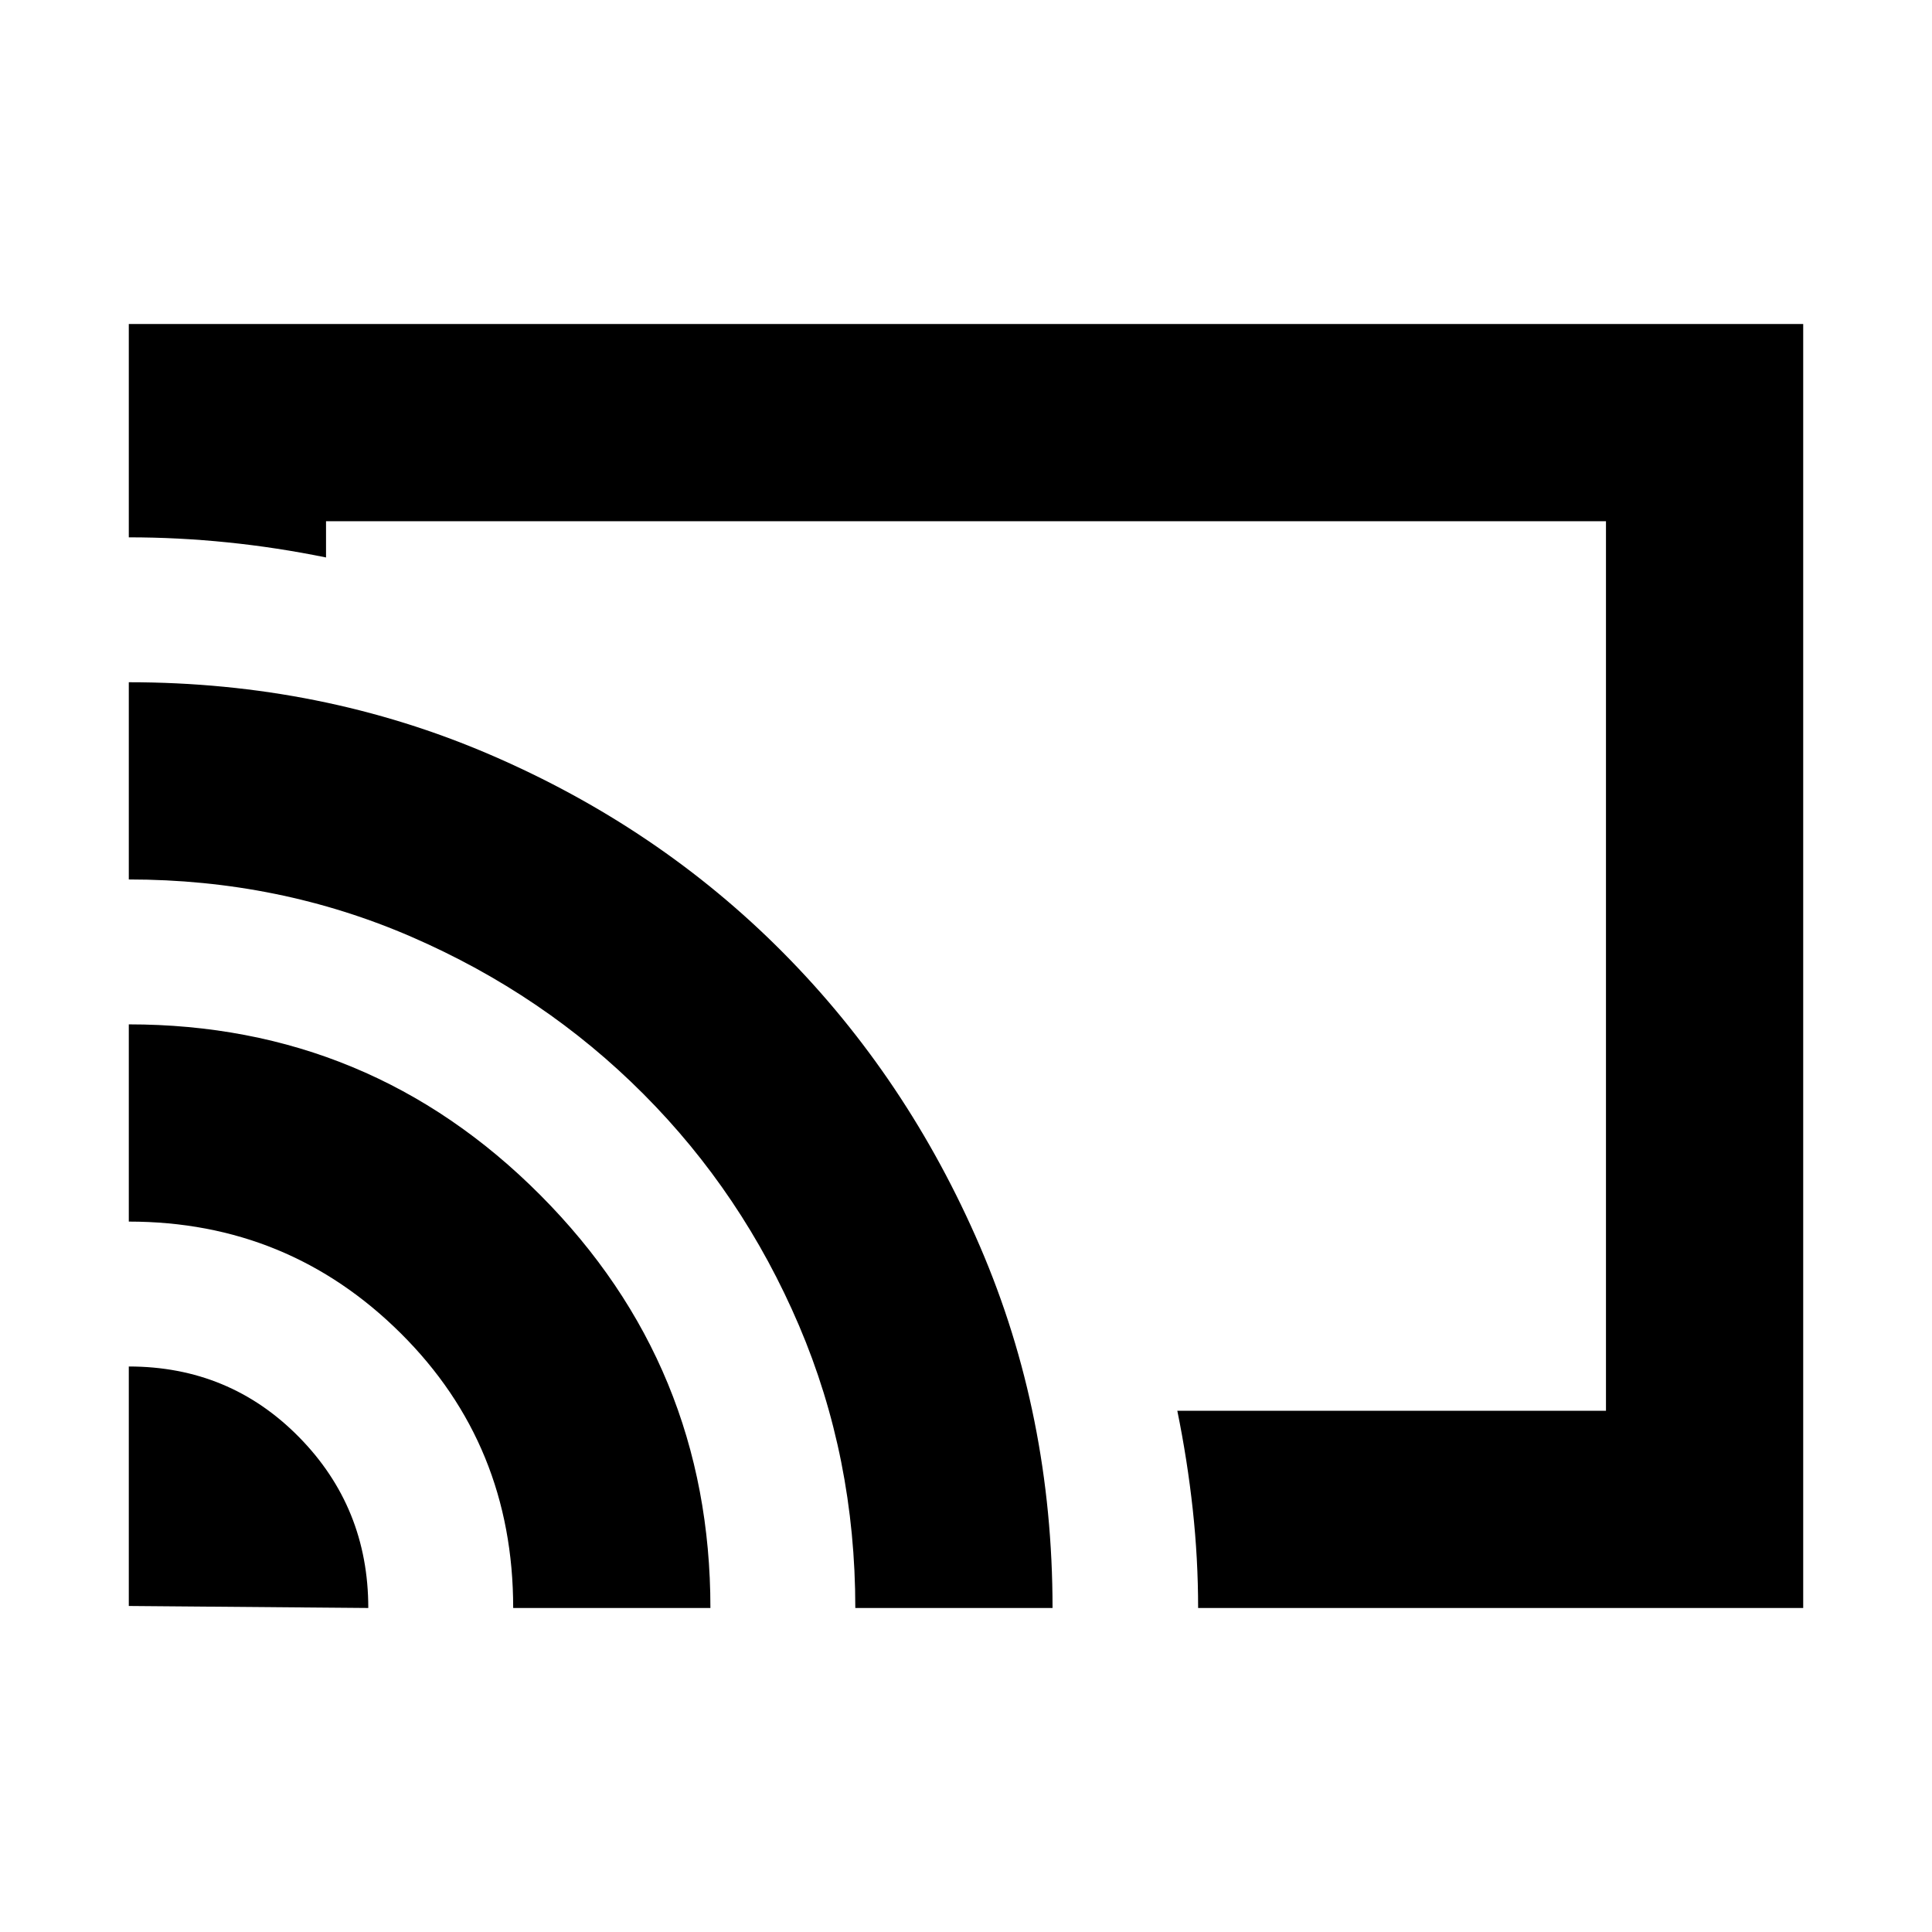 <svg xmlns="http://www.w3.org/2000/svg" height="20" viewBox="0 -960 960 960" width="20"><path d="M480-480Zm416 319H595.34q0-24.5-2.67-49T585-259h213v-442H162v18q-24.5-5-49-7.5T64-693v-106h832v638Zm-832-1v-119q50 0 84.5 35t34.5 85l-119-1Zm191 1q0-81-55.87-136.5T64-353v-98q120 0 204.5 84.86Q353-281.29 353-161h-98Zm170 0q0-74.81-28-140.4-28-65.6-77.31-115.03-49.3-49.43-115.09-78T64-523v-98q95.95 0 179.66 36.05t145.47 98.32q61.77 62.26 97.82 145.97Q523-256.95 523-161h-98Z"/></svg>